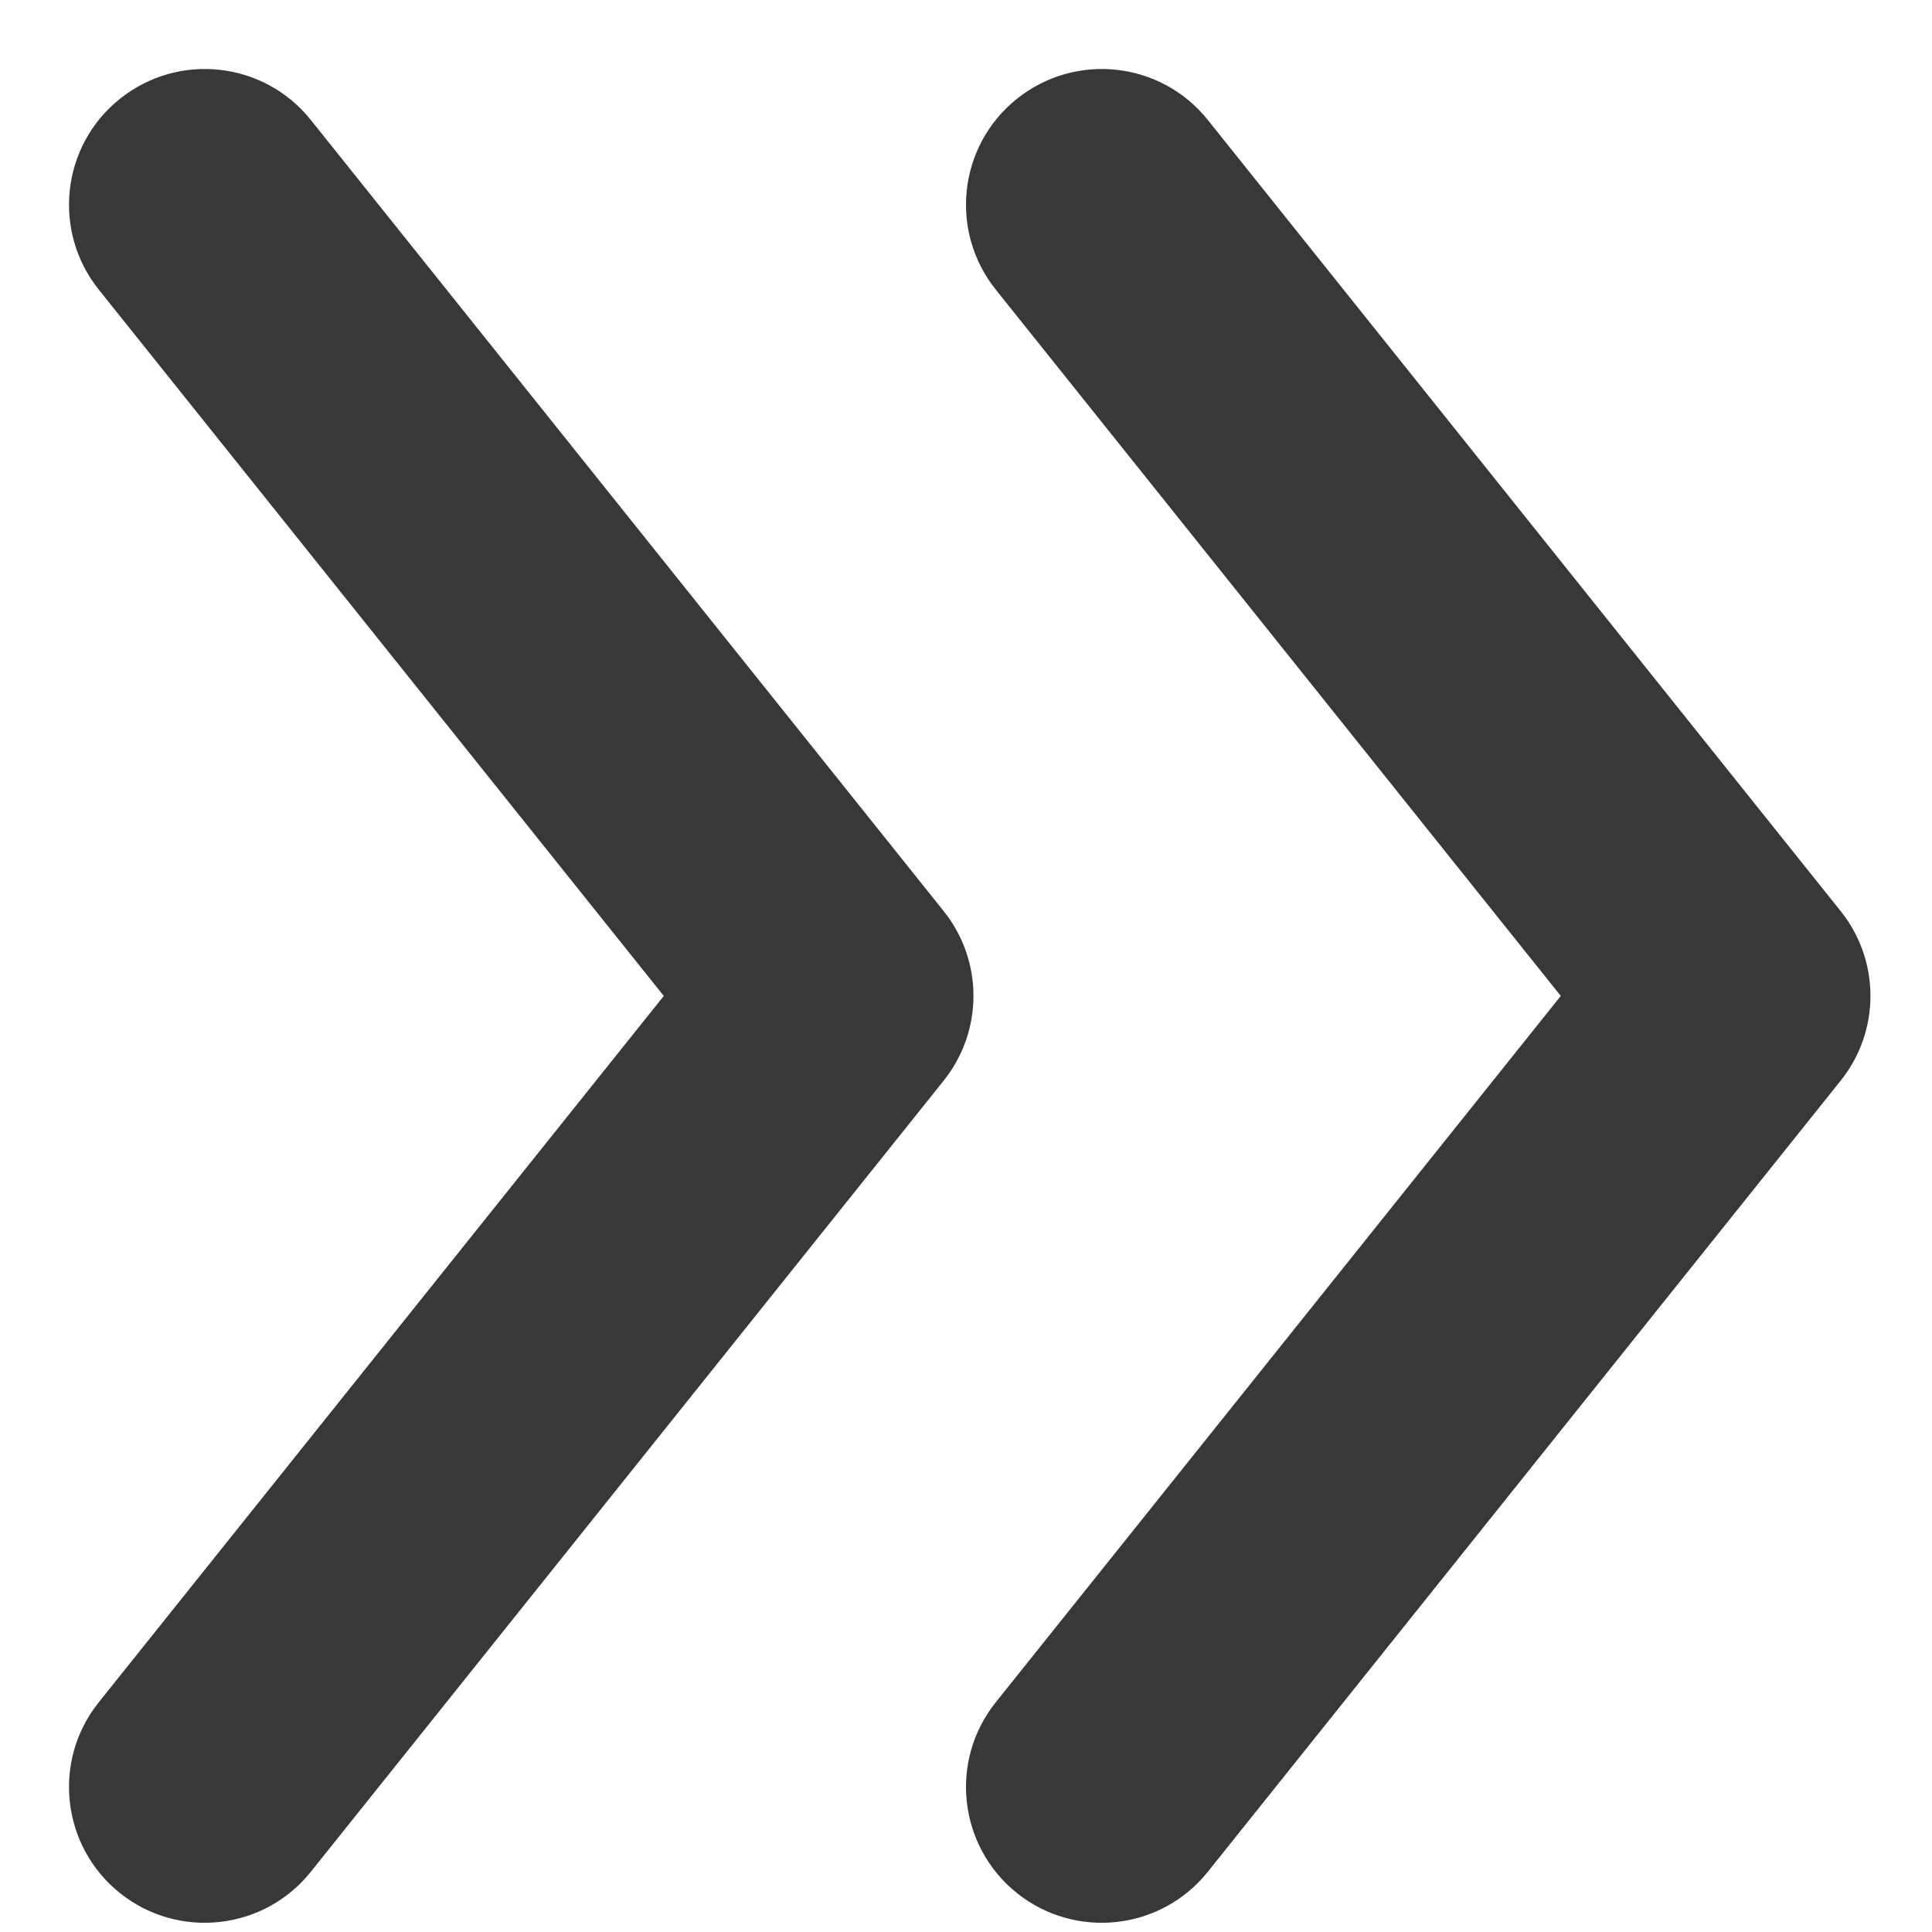 <svg xmlns="http://www.w3.org/2000/svg" width="14" height="14" viewBox="0 0 14 14" fill="none">
  <path fill-rule="evenodd" clip-rule="evenodd" d="M7.369 0.716C6.945 1.055 6.876 1.674 7.216 2.099L11.31 7.217L7.216 12.335C6.876 12.759 6.945 13.378 7.369 13.718C7.794 14.057 8.413 13.988 8.752 13.564L13.338 7.831C13.626 7.472 13.626 6.961 13.338 6.602L8.752 0.869C8.413 0.445 7.794 0.376 7.369 0.716Z" fill="#383838"/>
  <path fill-rule="evenodd" clip-rule="evenodd" d="M0.869 0.716C0.445 1.055 0.376 1.674 0.716 2.099L4.81 7.217L0.716 12.335C0.376 12.759 0.445 13.378 0.869 13.718C1.294 14.057 1.913 13.988 2.252 13.564L6.838 7.831C7.126 7.472 7.126 6.961 6.838 6.602L2.252 0.869C1.913 0.445 1.294 0.376 0.869 0.716Z" fill="#383838"/>
</svg>